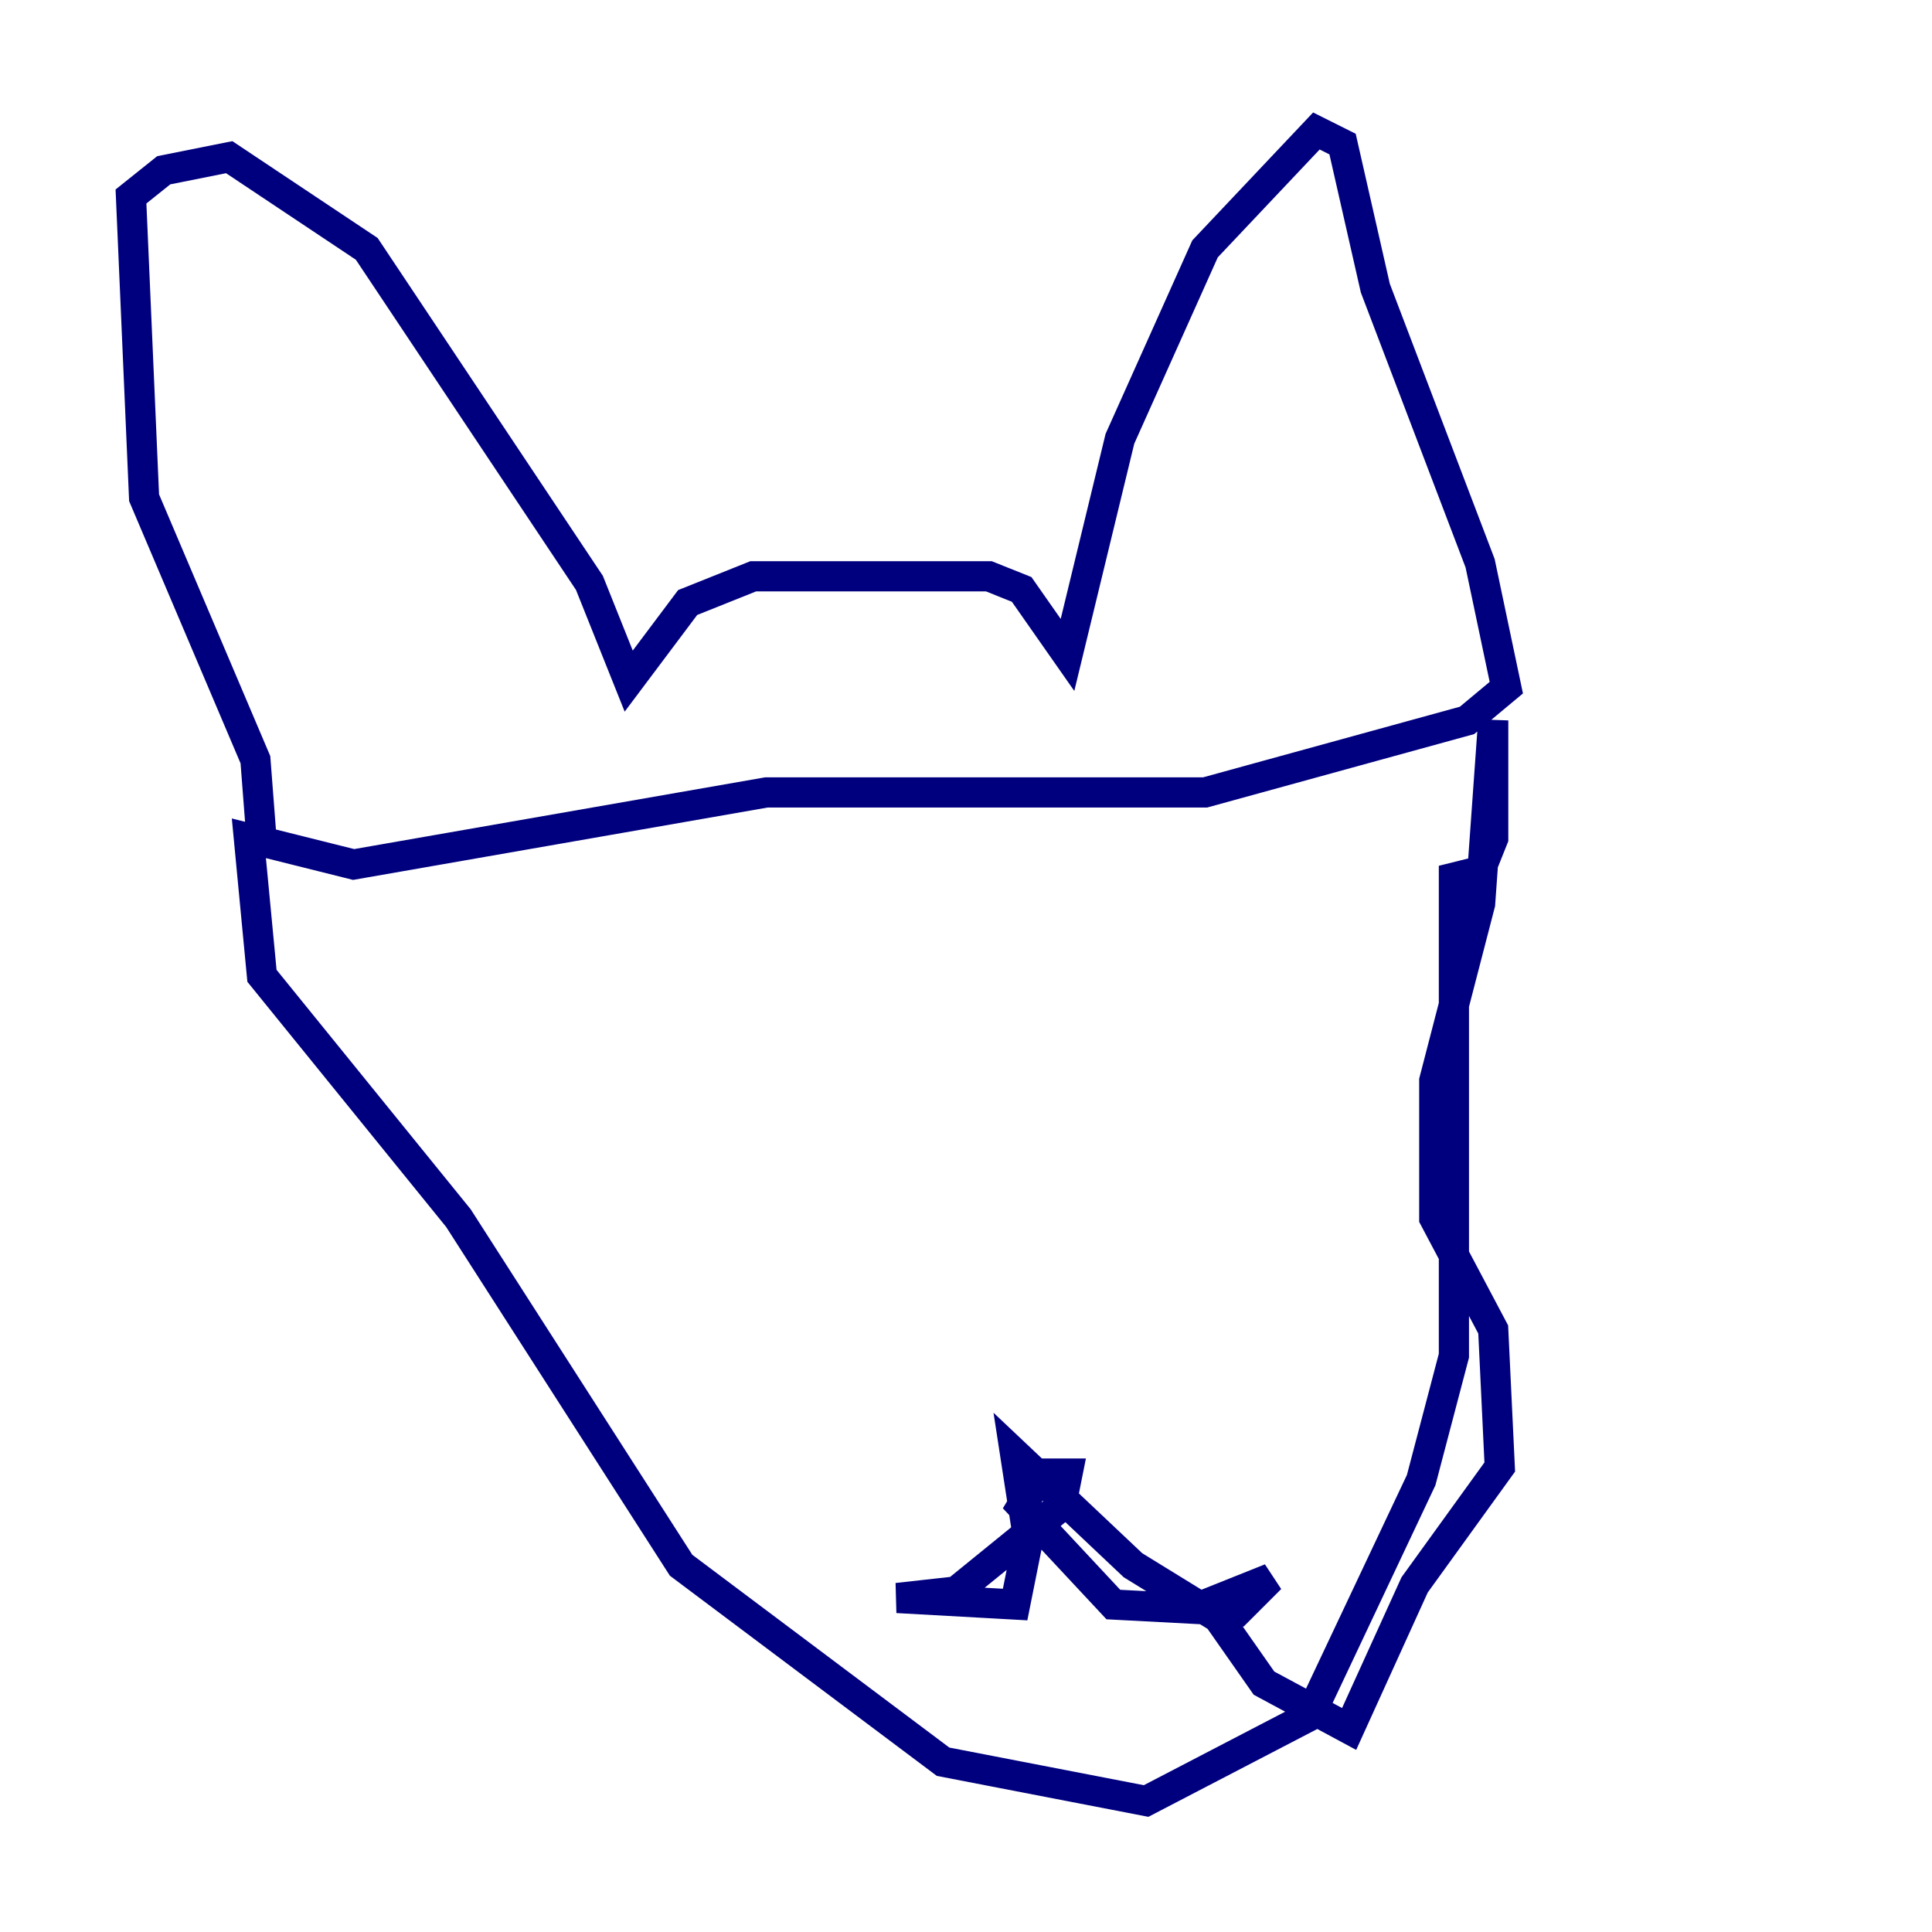 <?xml version="1.0" encoding="utf-8" ?>
<svg baseProfile="tiny" height="128" version="1.2" viewBox="0,0,128,128" width="128" xmlns="http://www.w3.org/2000/svg" xmlns:ev="http://www.w3.org/2001/xml-events" xmlns:xlink="http://www.w3.org/1999/xlink"><defs /><polyline fill="none" points="17.356,55.973 16.922,50.332 9.546,32.976 8.678,13.017 10.848,11.281 15.186,10.414 24.298,16.488 39.051,38.617 41.654,45.125 45.559,39.919 49.898,38.183 65.519,38.183 67.688,39.051 70.725,43.39 74.197,29.071 79.837,16.488 87.214,8.678 88.949,9.546 91.119,19.091 98.061,37.315 99.797,45.559 97.193,47.729 79.837,52.502 50.766,52.502 23.43,57.275 16.488,55.539 17.356,64.651 30.373,80.705 45.125,103.702 62.481,116.719 75.932,119.322 86.78,113.681 94.156,98.061 96.325,89.817 96.325,58.142 98.061,57.709 98.929,55.539 98.929,47.729 98.061,59.878 95.024,71.593 95.024,80.705 98.929,88.081 99.363,97.193 93.722,105.003 89.383,114.549 83.742,111.512 80.705,107.173 75.064,103.702 67.254,96.325 68.122,101.966 67.254,106.305 59.444,105.871 63.349,105.437 70.291,99.797 70.725,97.627 68.99,97.627 67.688,99.797 73.763,106.305 82.007,106.739 84.176,104.57 79.837,106.305" stroke="#00007f" stroke-width="2" /></svg>